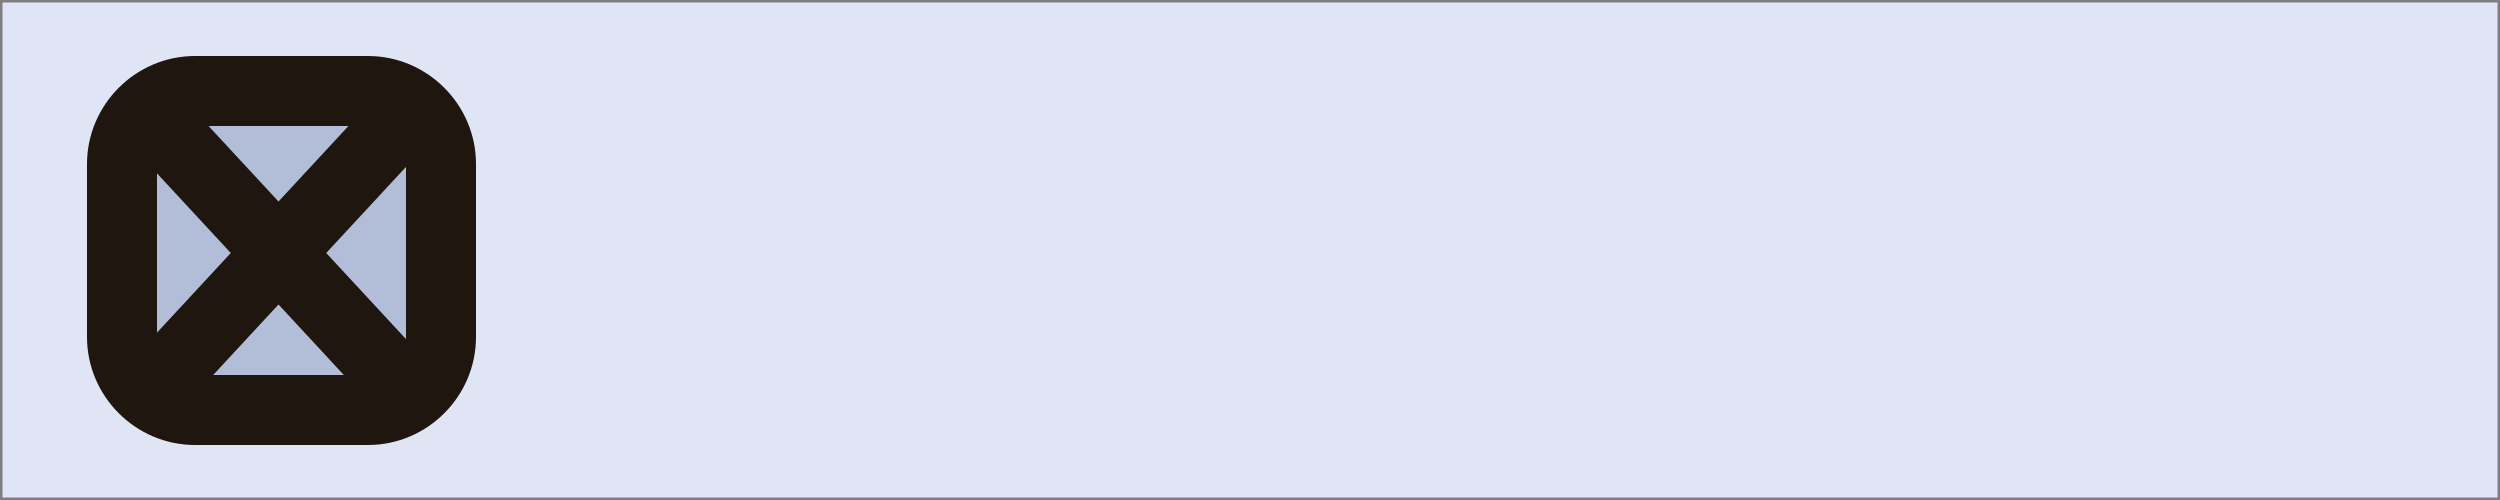 <?xml version="1.0" encoding="utf-8"?>
<!-- Generator: Adobe Illustrator 27.3.1, SVG Export Plug-In . SVG Version: 6.00 Build 0)  -->
<svg version="1.1" id="Calque_1" xmlns="http://www.w3.org/2000/svg" xmlns:xlink="http://www.w3.org/1999/xlink" x="0px" y="0px"
	 viewBox="0 0 250 50" style="enable-background:new 0 0 250 50;" xml:space="preserve">
<style type="text/css">
	.st0{opacity:0.5;fill:#C1CDEA;stroke:#201610;stroke-width:0.5;stroke-miterlimit:10;}
	.st1{fill:#B2BED8;stroke:#201610;stroke-width:7;stroke-miterlimit:10;}
</style>
<rect class="st0" width="250" height="50"/>
<path class="st1" d="M36.8,41H19.5c-4,0-7.3-3.3-7.3-7.3V16.4c0-4,3.3-7.3,7.3-7.3h17.3c4,0,7.3,3.3,7.3,7.3v17.3
	C44.1,37.7,40.8,41,36.8,41z"/>
<line class="st1" x1="14.6" y1="11" x2="41.1" y2="39.6"/>
<line class="st1" x1="41.1" y1="11" x2="14.6" y2="39.6"/>
</svg>
